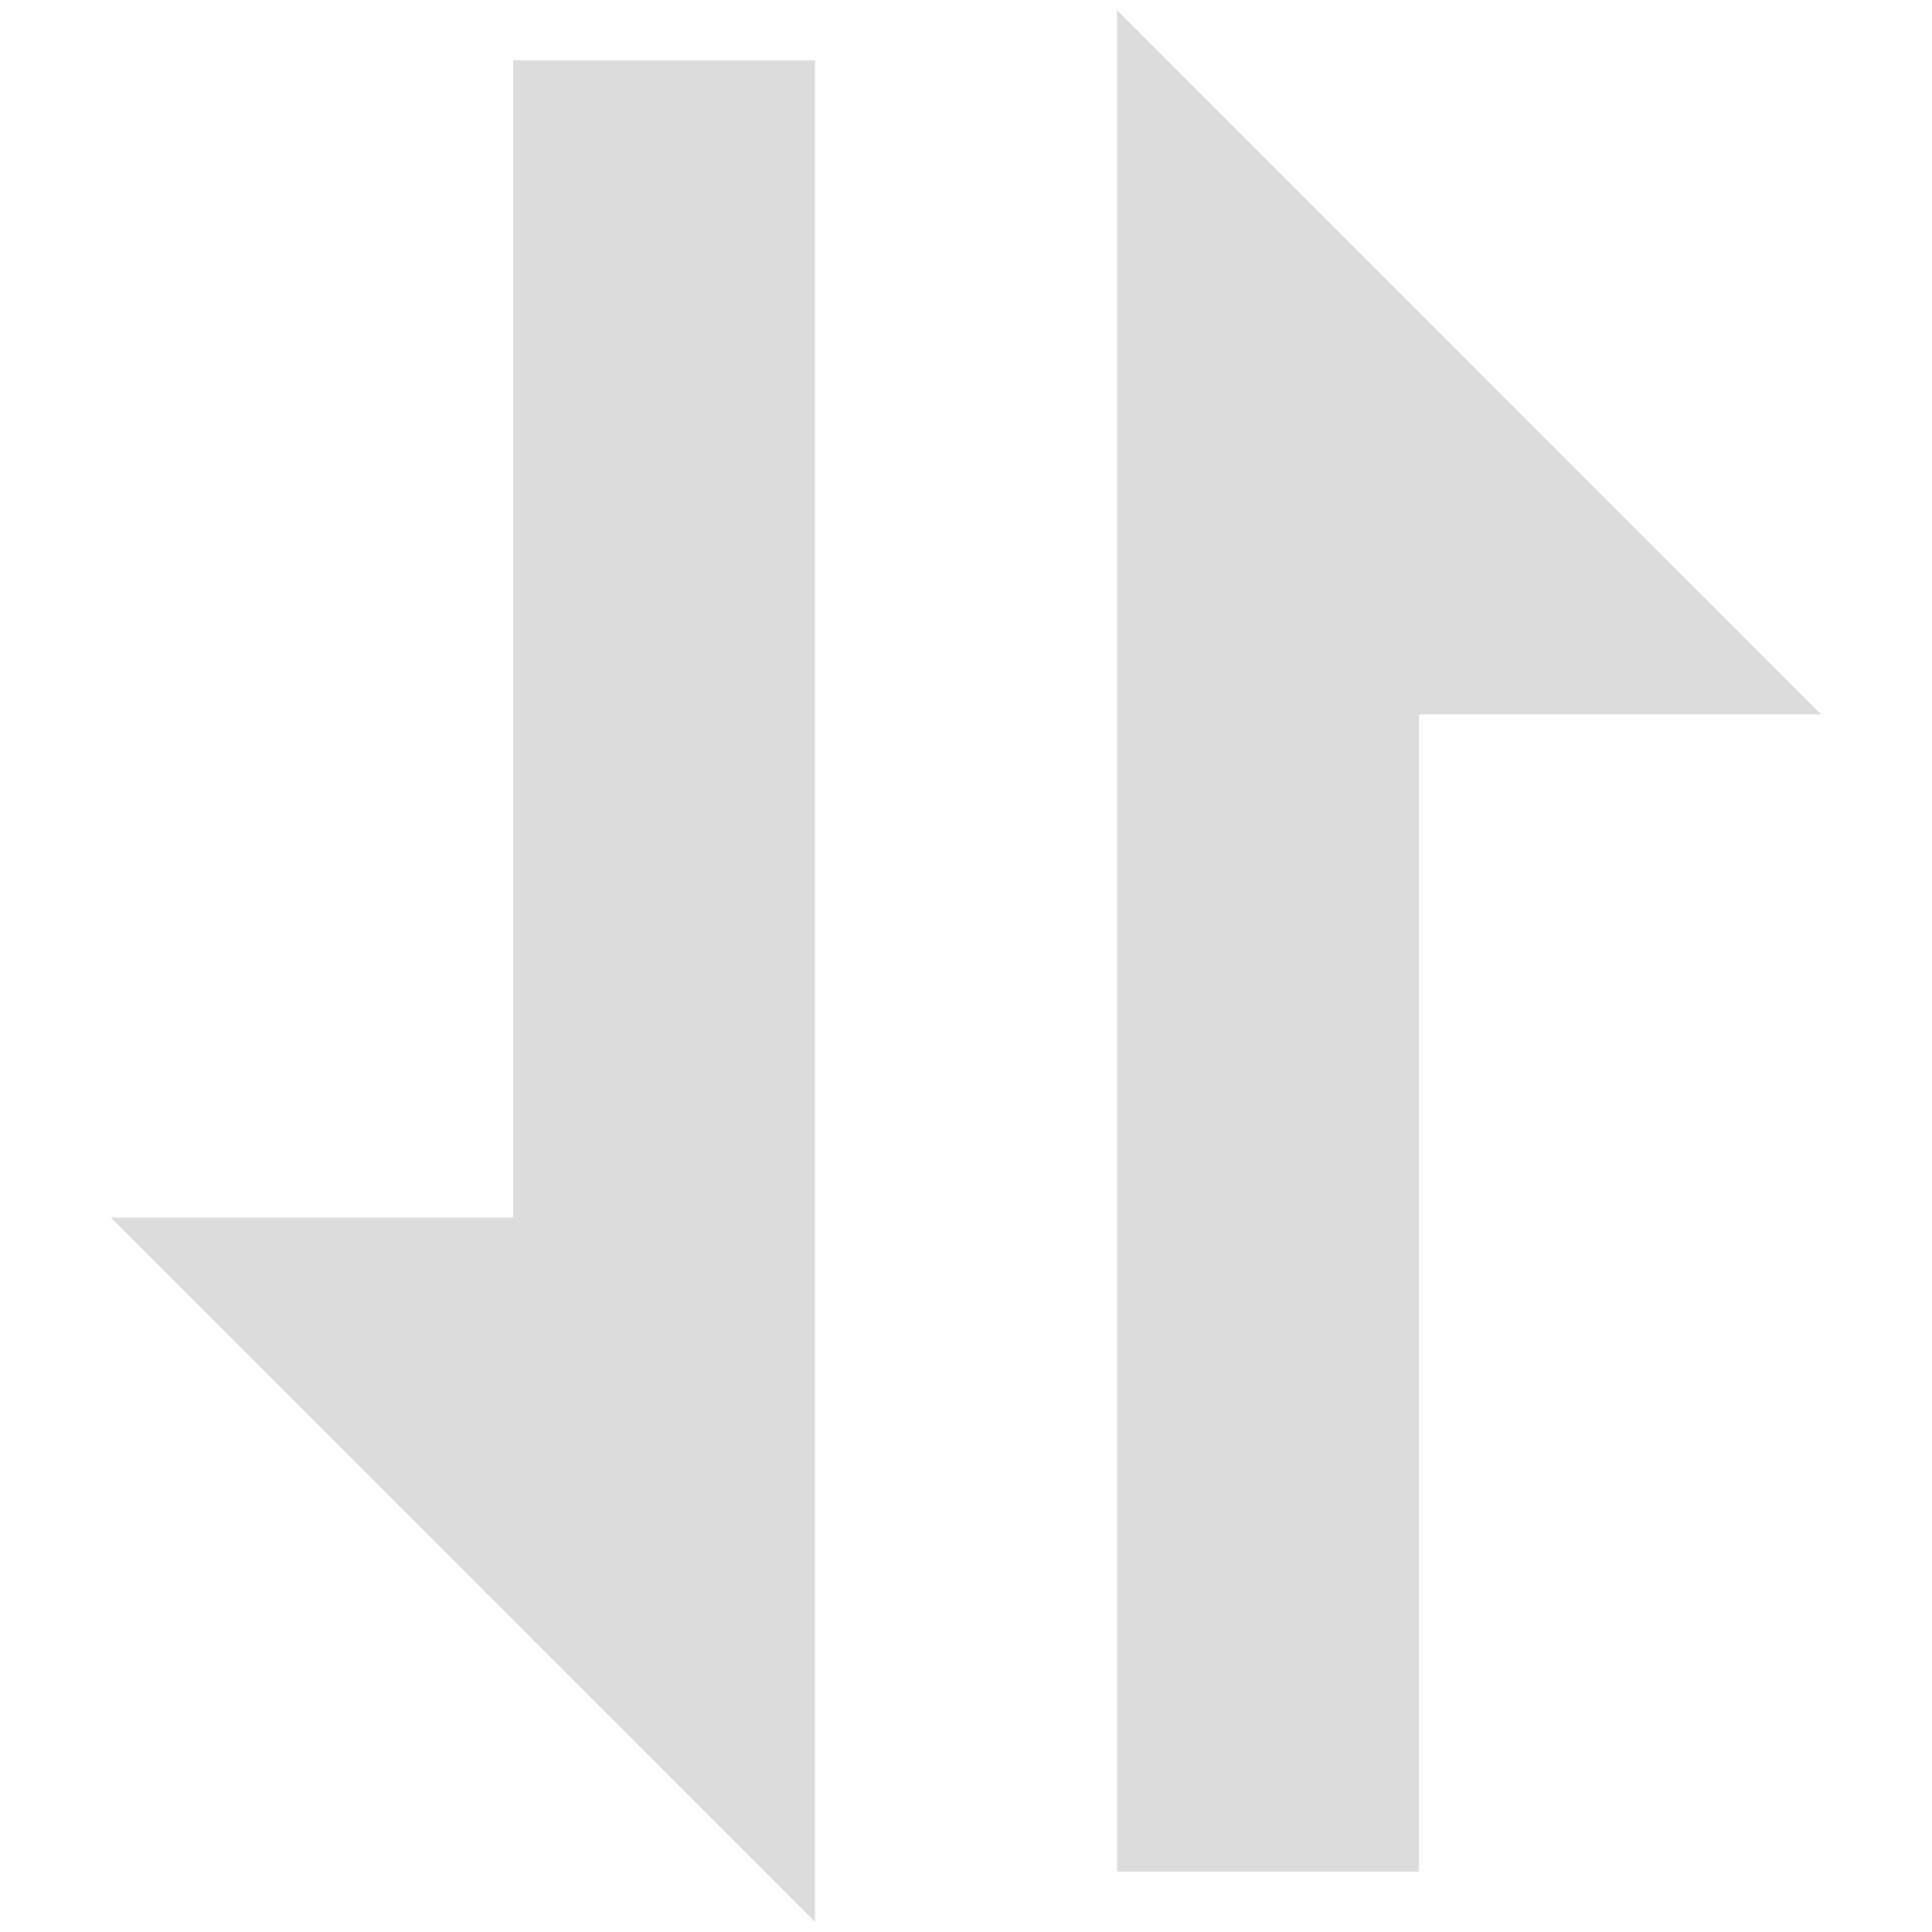 <svg width="16" height="16" viewBox="0 0 16 16" fill="none" xmlns="http://www.w3.org/2000/svg">
<path d="M4.25 0.5H6.75V15.917L0.917 10.083H4.25V0.5ZM11.75 15.5H9.25V0.083L15.083 5.917H11.75V15.5Z" fill="#DCDCDC"/>
</svg>

